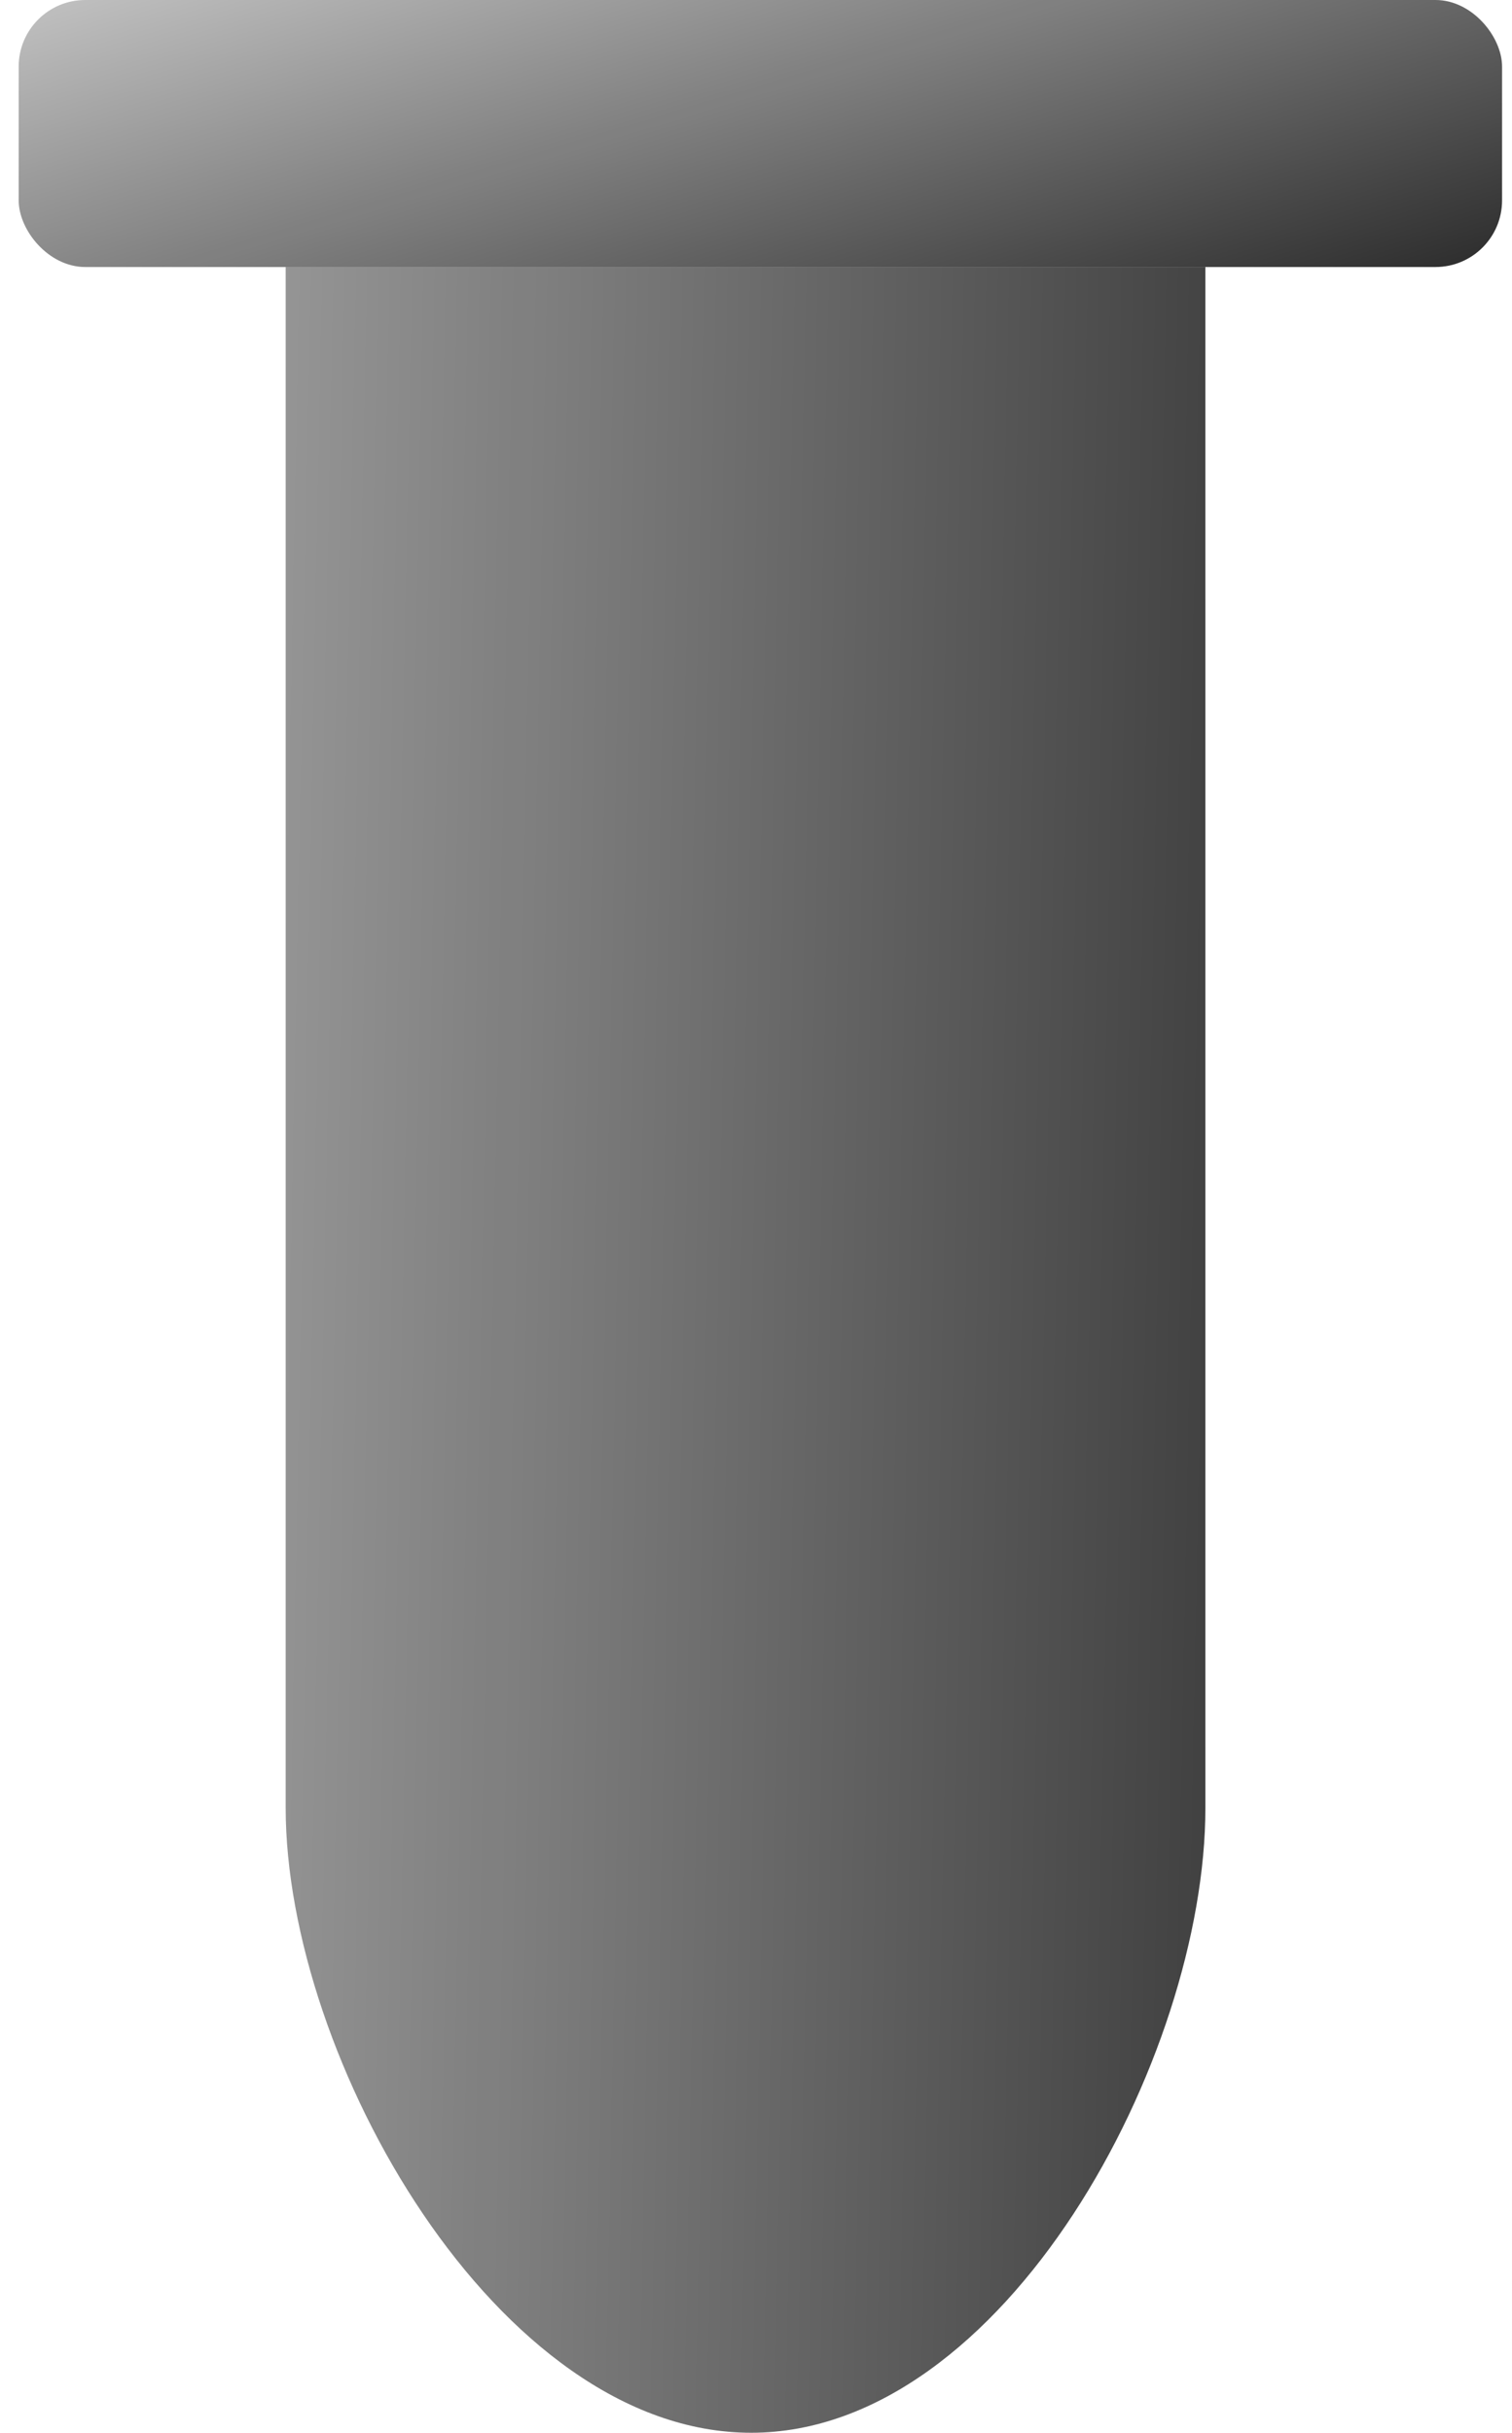 <svg width="51" height="82" viewBox="0 0 51 82" fill="none" xmlns="http://www.w3.org/2000/svg">
<rect x="0.63" width="50.035" height="9" rx="2.245" fill="url(#paint0_linear_58_1005)"/>
<path d="M25.336 82C16.763 82 9.636 69.366 9.636 60.937V9H40.658V60.937C40.658 69.366 33.888 82 25.336 82Z" fill="url(#paint1_linear_58_1005)"/>
<defs>
<linearGradient id="paint0_linear_58_1005" x1="-57.554" y1="8.2" x2="-45.903" y2="46.932" gradientUnits="userSpaceOnUse">
<stop stop-color="#010101" stop-opacity="0.01"/>
<stop offset="0.95" stop-color="#010101"/>
</linearGradient>
<linearGradient id="paint1_linear_58_1005" x1="-32.756" y1="156.933" x2="68.146" y2="158.976" gradientUnits="userSpaceOnUse">
<stop stop-color="#010101" stop-opacity="0.01"/>
<stop offset="0.95" stop-color="#010101"/>
</linearGradient>
</defs>
</svg>
